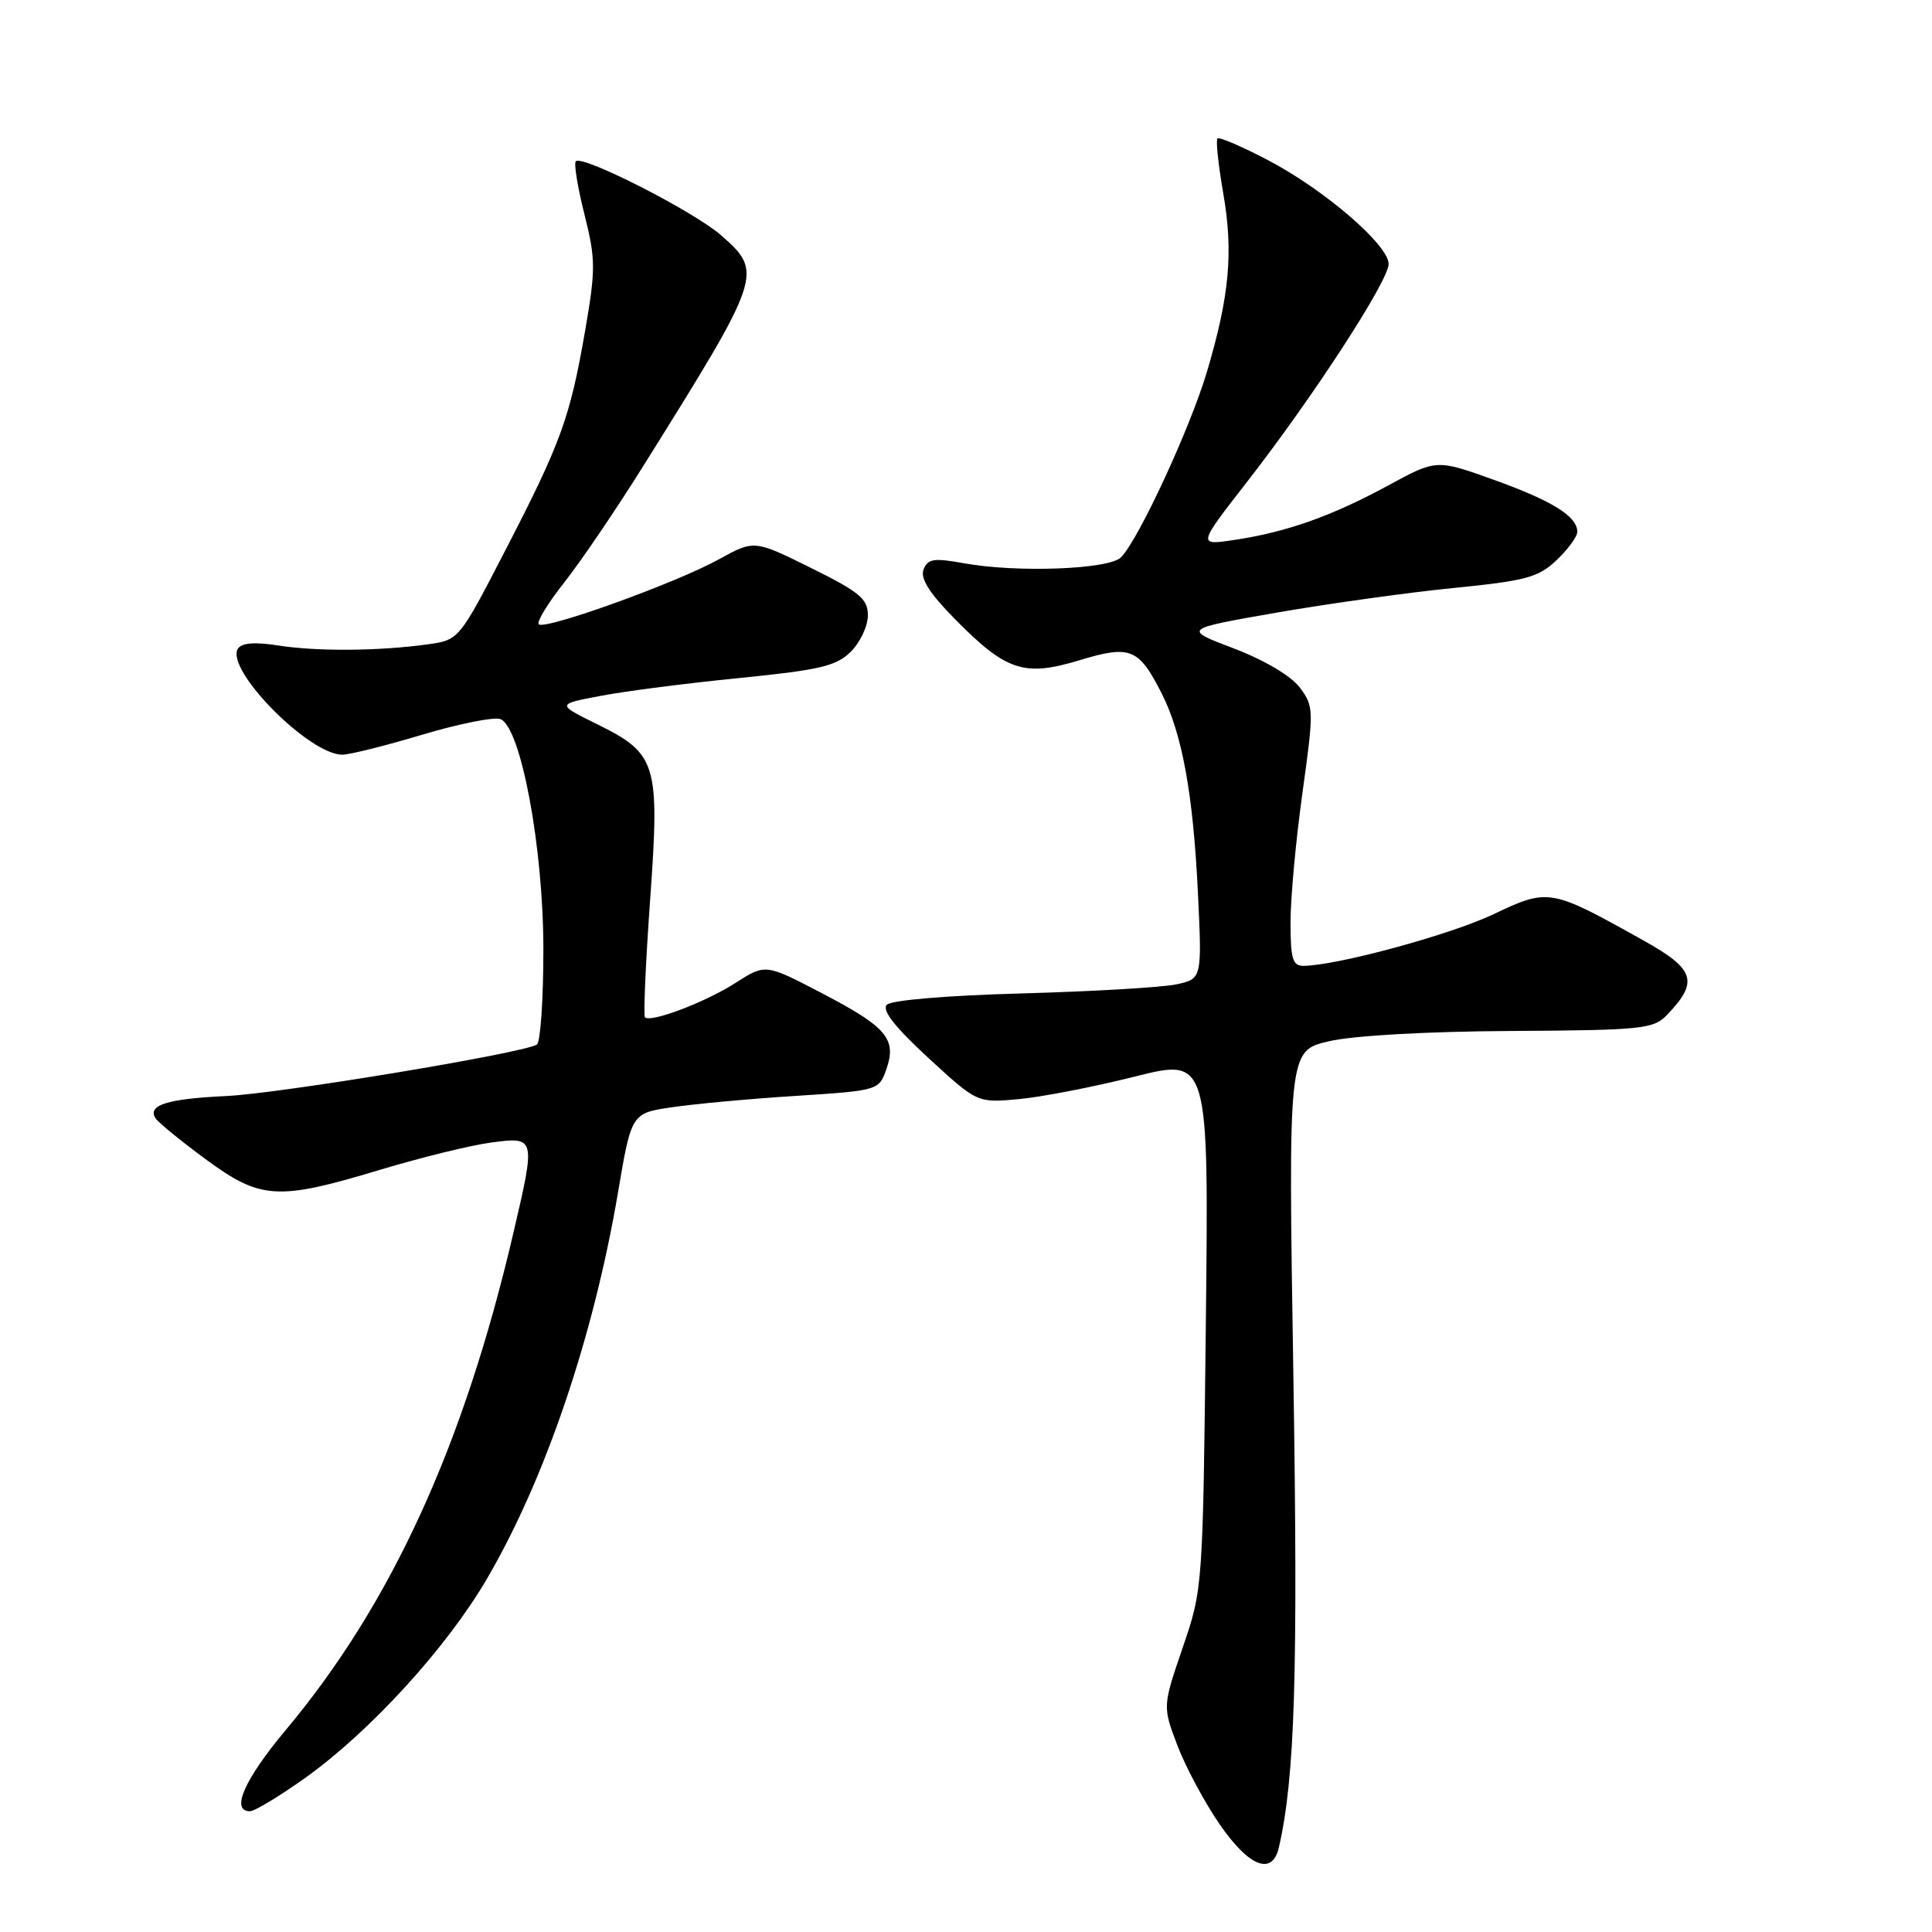 <?xml version="1.0" encoding="UTF-8" standalone="no"?>
<!DOCTYPE svg PUBLIC "-//W3C//DTD SVG 1.1//EN" "http://www.w3.org/Graphics/SVG/1.1/DTD/svg11.dtd" >
<svg xmlns="http://www.w3.org/2000/svg" xmlns:xlink="http://www.w3.org/1999/xlink" version="1.1" viewBox="0 0 256 256">
 <g >
 <path fill="currentColor"
d=" M 169.47 244.75 C 171.59 235.40 172.00 221.87 171.38 182.37 C 170.69 139.23 170.69 139.23 176.10 137.97 C 179.31 137.22 189.07 136.67 200.22 136.61 C 217.56 136.51 219.09 136.35 220.87 134.50 C 225.12 130.07 224.62 128.44 217.79 124.63 C 205.44 117.72 205.19 117.67 197.90 121.14 C 192.15 123.87 177.24 127.92 172.75 127.98 C 171.28 128.00 171.00 127.07 171.00 122.21 C 171.00 119.03 171.71 111.31 172.58 105.06 C 174.11 94.06 174.10 93.61 172.23 91.10 C 171.07 89.56 167.56 87.48 163.51 85.93 C 156.72 83.35 156.72 83.35 169.14 81.18 C 175.98 79.99 186.50 78.52 192.53 77.92 C 202.18 76.96 203.83 76.52 206.25 74.23 C 207.76 72.80 209.00 71.10 209.00 70.47 C 209.00 68.42 205.68 66.36 197.92 63.57 C 190.33 60.85 190.33 60.85 183.92 64.34 C 176.46 68.39 170.47 70.51 163.59 71.54 C 158.68 72.28 158.68 72.28 165.21 63.89 C 173.96 52.65 184.00 37.21 184.00 34.98 C 184.00 32.46 175.47 25.12 168.01 21.22 C 164.56 19.41 161.55 18.12 161.32 18.35 C 161.09 18.58 161.43 21.80 162.07 25.51 C 163.45 33.38 162.92 39.17 159.94 49.22 C 157.73 56.67 150.90 71.43 148.55 73.84 C 146.99 75.45 134.77 75.91 127.76 74.64 C 123.74 73.91 122.93 74.03 122.37 75.47 C 121.92 76.65 123.17 78.62 126.52 82.02 C 133.33 88.93 135.69 89.71 143.02 87.49 C 149.80 85.44 150.89 85.88 153.95 91.93 C 156.64 97.26 158.09 105.17 158.72 118.10 C 159.28 129.69 159.28 129.69 155.89 130.43 C 154.03 130.83 144.85 131.37 135.51 131.63 C 125.58 131.90 118.09 132.52 117.51 133.14 C 116.82 133.85 118.56 136.08 123.00 140.17 C 129.50 146.15 129.50 146.15 135.00 145.64 C 138.03 145.36 144.93 144.02 150.34 142.66 C 160.17 140.19 160.17 140.19 159.78 175.35 C 159.39 210.35 159.38 210.53 156.72 218.30 C 154.05 226.11 154.05 226.11 156.01 231.28 C 157.10 234.13 159.61 238.83 161.61 241.73 C 165.53 247.41 168.60 248.59 169.47 244.75 Z  M 40.40 235.61 C 49.03 229.45 59.12 218.41 64.48 209.27 C 72.22 196.07 78.64 177.16 81.89 158.00 C 83.67 147.50 83.67 147.50 89.09 146.71 C 92.06 146.27 99.44 145.59 105.48 145.21 C 116.35 144.51 116.47 144.47 117.44 141.70 C 118.85 137.68 117.51 136.09 108.90 131.60 C 101.42 127.70 101.42 127.70 97.46 130.24 C 93.50 132.79 86.22 135.55 85.46 134.80 C 85.24 134.58 85.55 127.61 86.14 119.31 C 87.44 101.14 87.06 99.88 79.12 95.96 C 73.74 93.31 73.74 93.31 79.62 92.20 C 82.85 91.58 91.12 90.52 98.00 89.84 C 108.66 88.77 110.83 88.26 112.75 86.34 C 113.99 85.10 115.00 82.94 115.00 81.54 C 115.00 79.35 113.90 78.44 107.47 75.26 C 99.94 71.53 99.94 71.53 95.22 74.13 C 89.56 77.26 72.19 83.52 71.39 82.72 C 71.08 82.41 72.60 79.92 74.77 77.17 C 76.94 74.43 81.62 67.53 85.18 61.84 C 101.05 36.47 101.17 36.11 95.54 31.17 C 91.95 28.02 77.17 20.49 76.30 21.37 C 76.02 21.64 76.54 24.81 77.44 28.40 C 78.94 34.37 78.94 35.69 77.52 43.89 C 75.53 55.37 74.33 58.66 66.92 73.00 C 60.82 84.80 60.82 84.80 56.66 85.38 C 50.27 86.27 41.99 86.34 36.87 85.53 C 33.73 85.04 32.01 85.18 31.52 85.96 C 29.82 88.72 40.94 100.00 45.36 100.00 C 46.32 100.00 51.09 98.81 55.95 97.35 C 60.81 95.90 65.47 94.97 66.30 95.28 C 69.02 96.33 72.00 112.30 72.00 125.81 C 72.00 132.45 71.61 138.12 71.14 138.41 C 69.29 139.56 37.06 144.90 29.99 145.23 C 22.18 145.60 19.53 146.42 20.59 148.15 C 20.94 148.71 23.92 151.15 27.22 153.58 C 34.54 158.97 36.74 159.11 50.34 155.01 C 55.75 153.38 62.38 151.75 65.09 151.39 C 70.98 150.61 70.99 150.67 68.04 163.31 C 61.46 191.55 51.84 212.56 37.82 229.29 C 32.37 235.80 30.53 240.00 33.12 240.00 C 33.74 240.00 37.01 238.02 40.40 235.61 Z "/>
</g>
</svg>